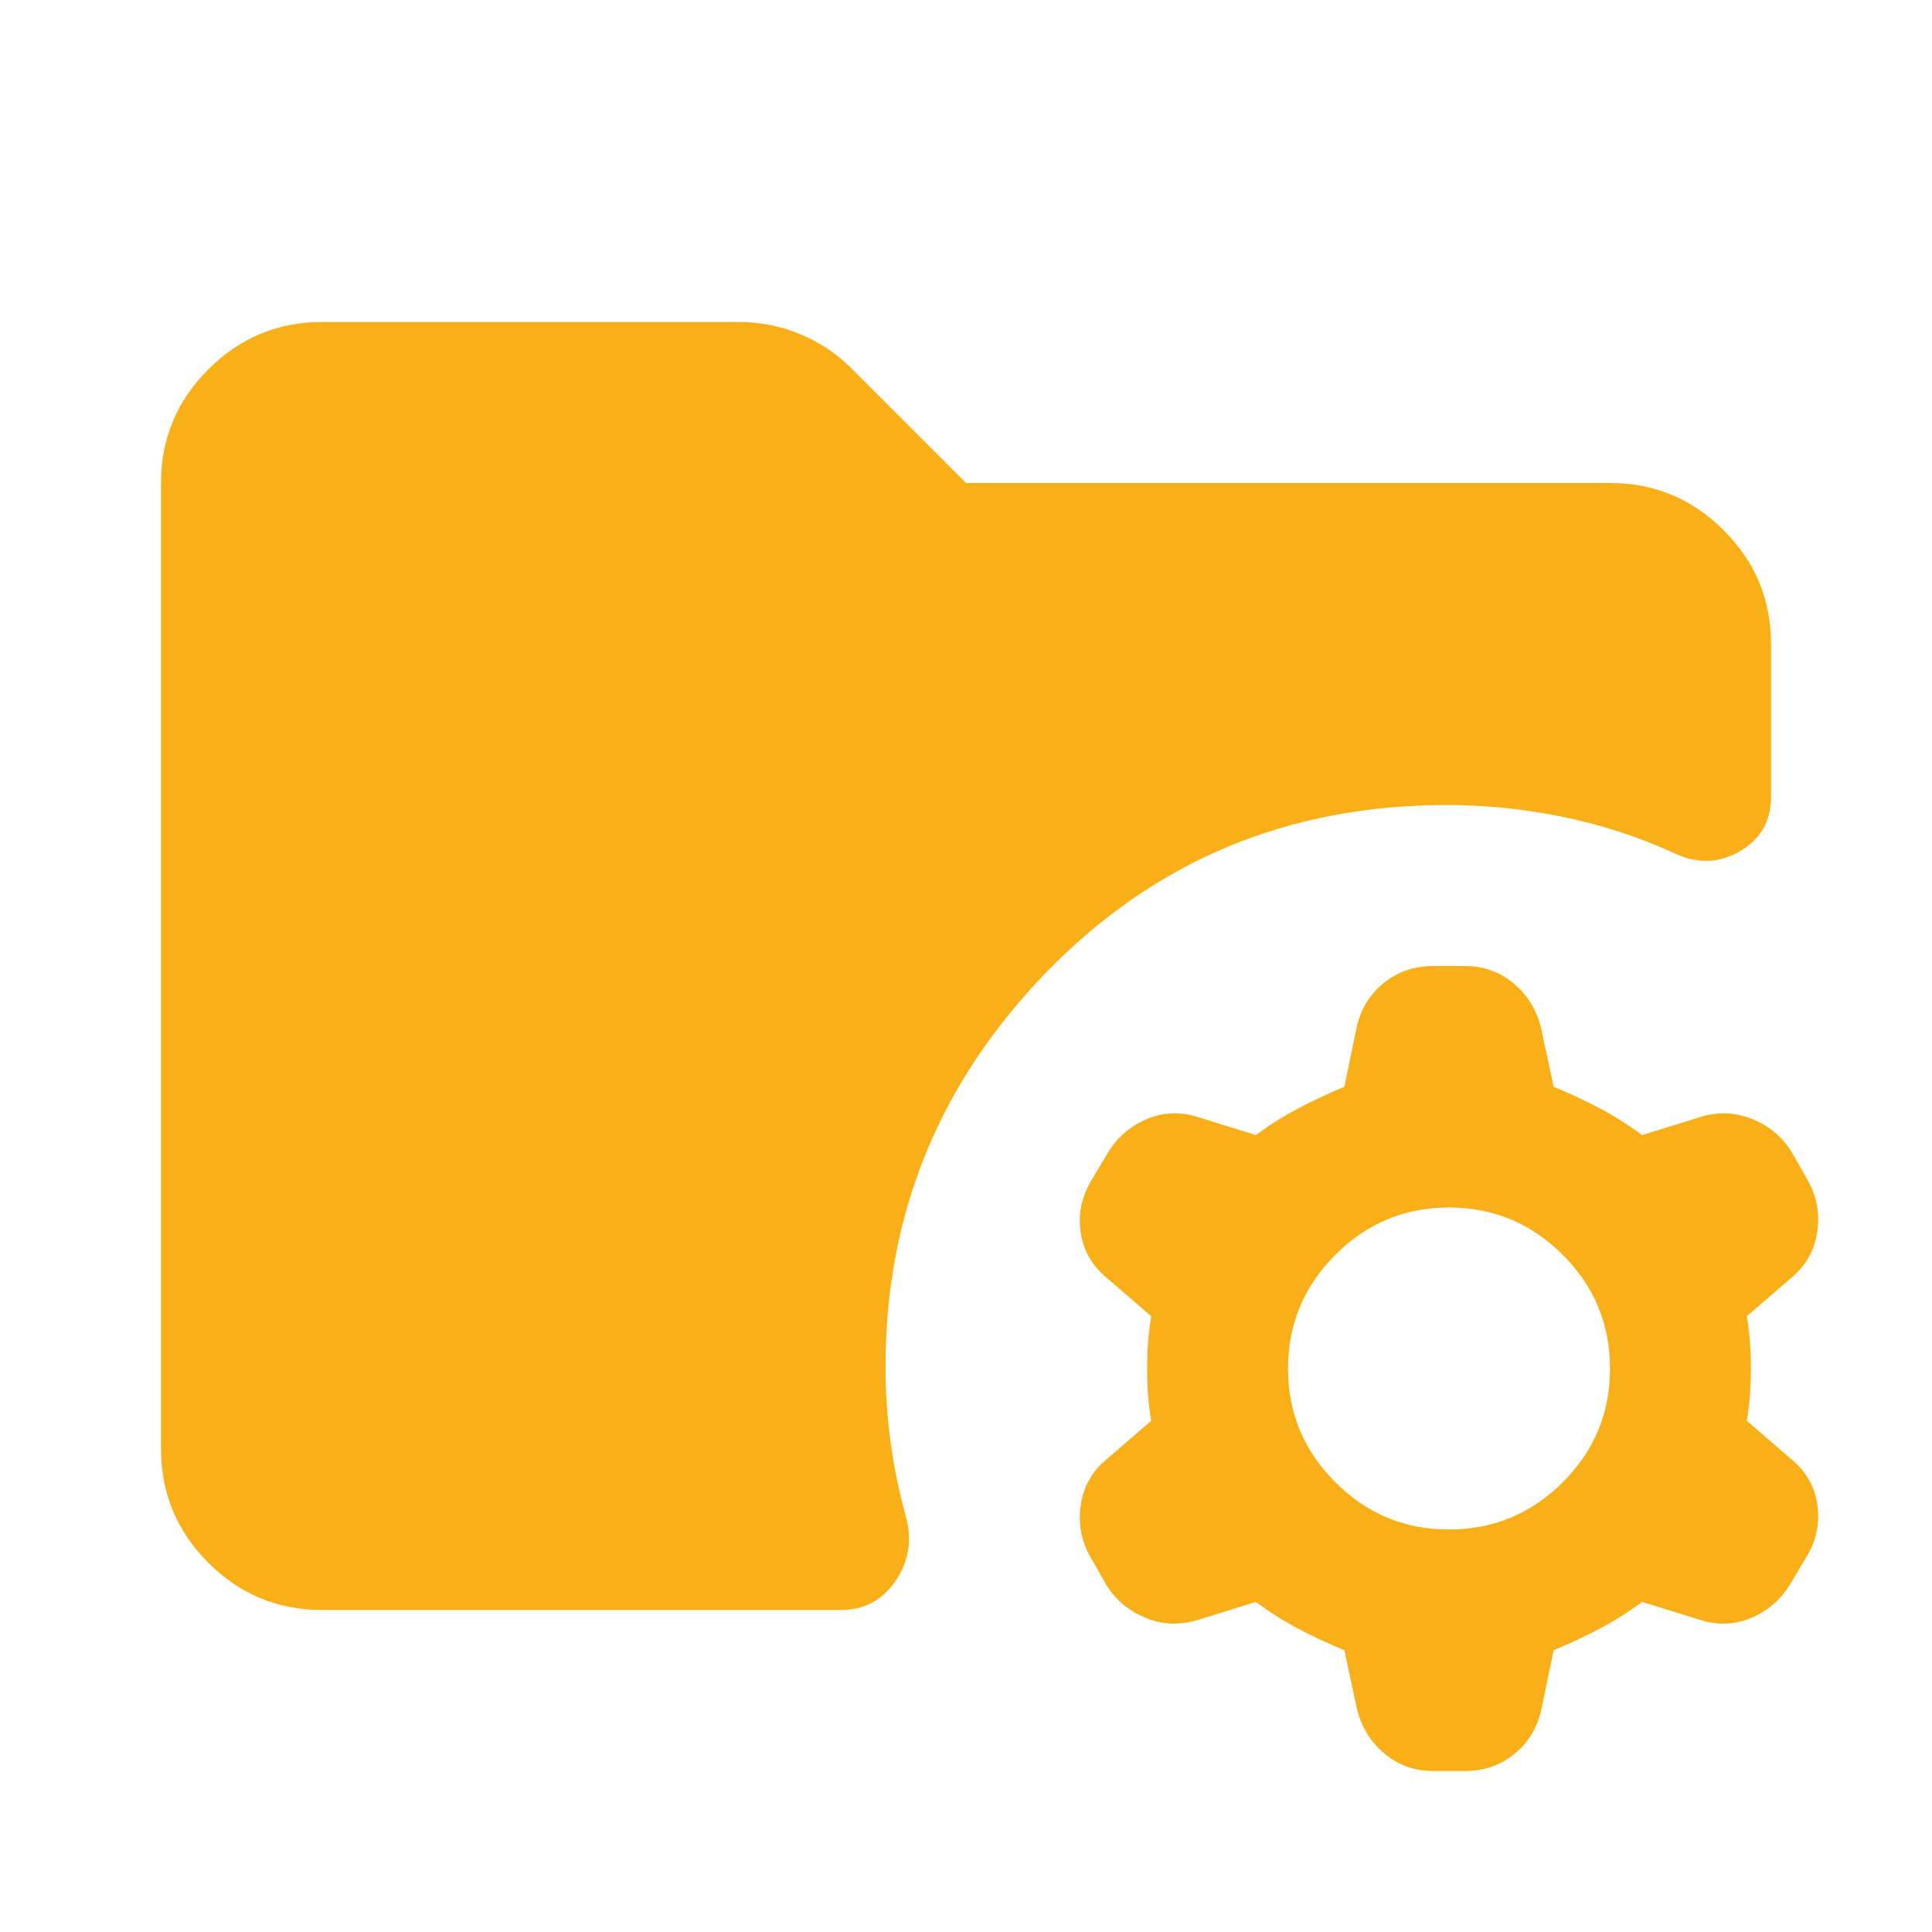 <svg xmlns="http://www.w3.org/2000/svg" width="1em" height="1em" viewBox="0 0 24 24"><path fill="#f8af18" d="M18 19q.825 0 1.413-.587T20 17q0-.825-.587-1.412T18 15q-.825 0-1.412.588T16 17q0 .825.588 1.413T18 19m-.2 3q-.35 0-.612-.225t-.338-.575l-.15-.7q-.3-.125-.562-.262T15.6 19.9l-.725.225q-.325.1-.637-.025t-.488-.4l-.2-.35q-.175-.3-.125-.65t.325-.575l.55-.475q-.05-.3-.05-.65t.05-.65l-.55-.475q-.275-.225-.325-.562t.125-.638l.225-.375q.175-.275.475-.4t.625-.025l.725.225q.275-.2.538-.337t.562-.263l.15-.725q.075-.35.337-.562T17.8 12h.4q.35 0 .613.225t.337.575l.15.7q.3.125.562.262t.538.338l.725-.225q.325-.1.638.025t.487.4l.2.35q.175.3.125.65t-.325.575l-.55.475q.05.3.05.65t-.05.65l.55.475q.275.225.325.563t-.125.637l-.225.375q-.175.275-.475.4t-.625.025L20.4 19.9q-.275.2-.537.337t-.563.263l-.15.725q-.075.35-.337.563T18.2 22zM4 20q-.825 0-1.412-.587T2 18V6q0-.825.588-1.412T4 4h5.175q.4 0 .763.15t.637.425L12 6h8q.825 0 1.413.588T22 8v1.9q0 .45-.387.675t-.813.025q-.65-.3-1.375-.45t-1.45-.15q-2.95 0-4.962 2.063T11 16.975q0 .475.063.938t.187.912q.125.45-.125.813T10.45 20z"/></svg>